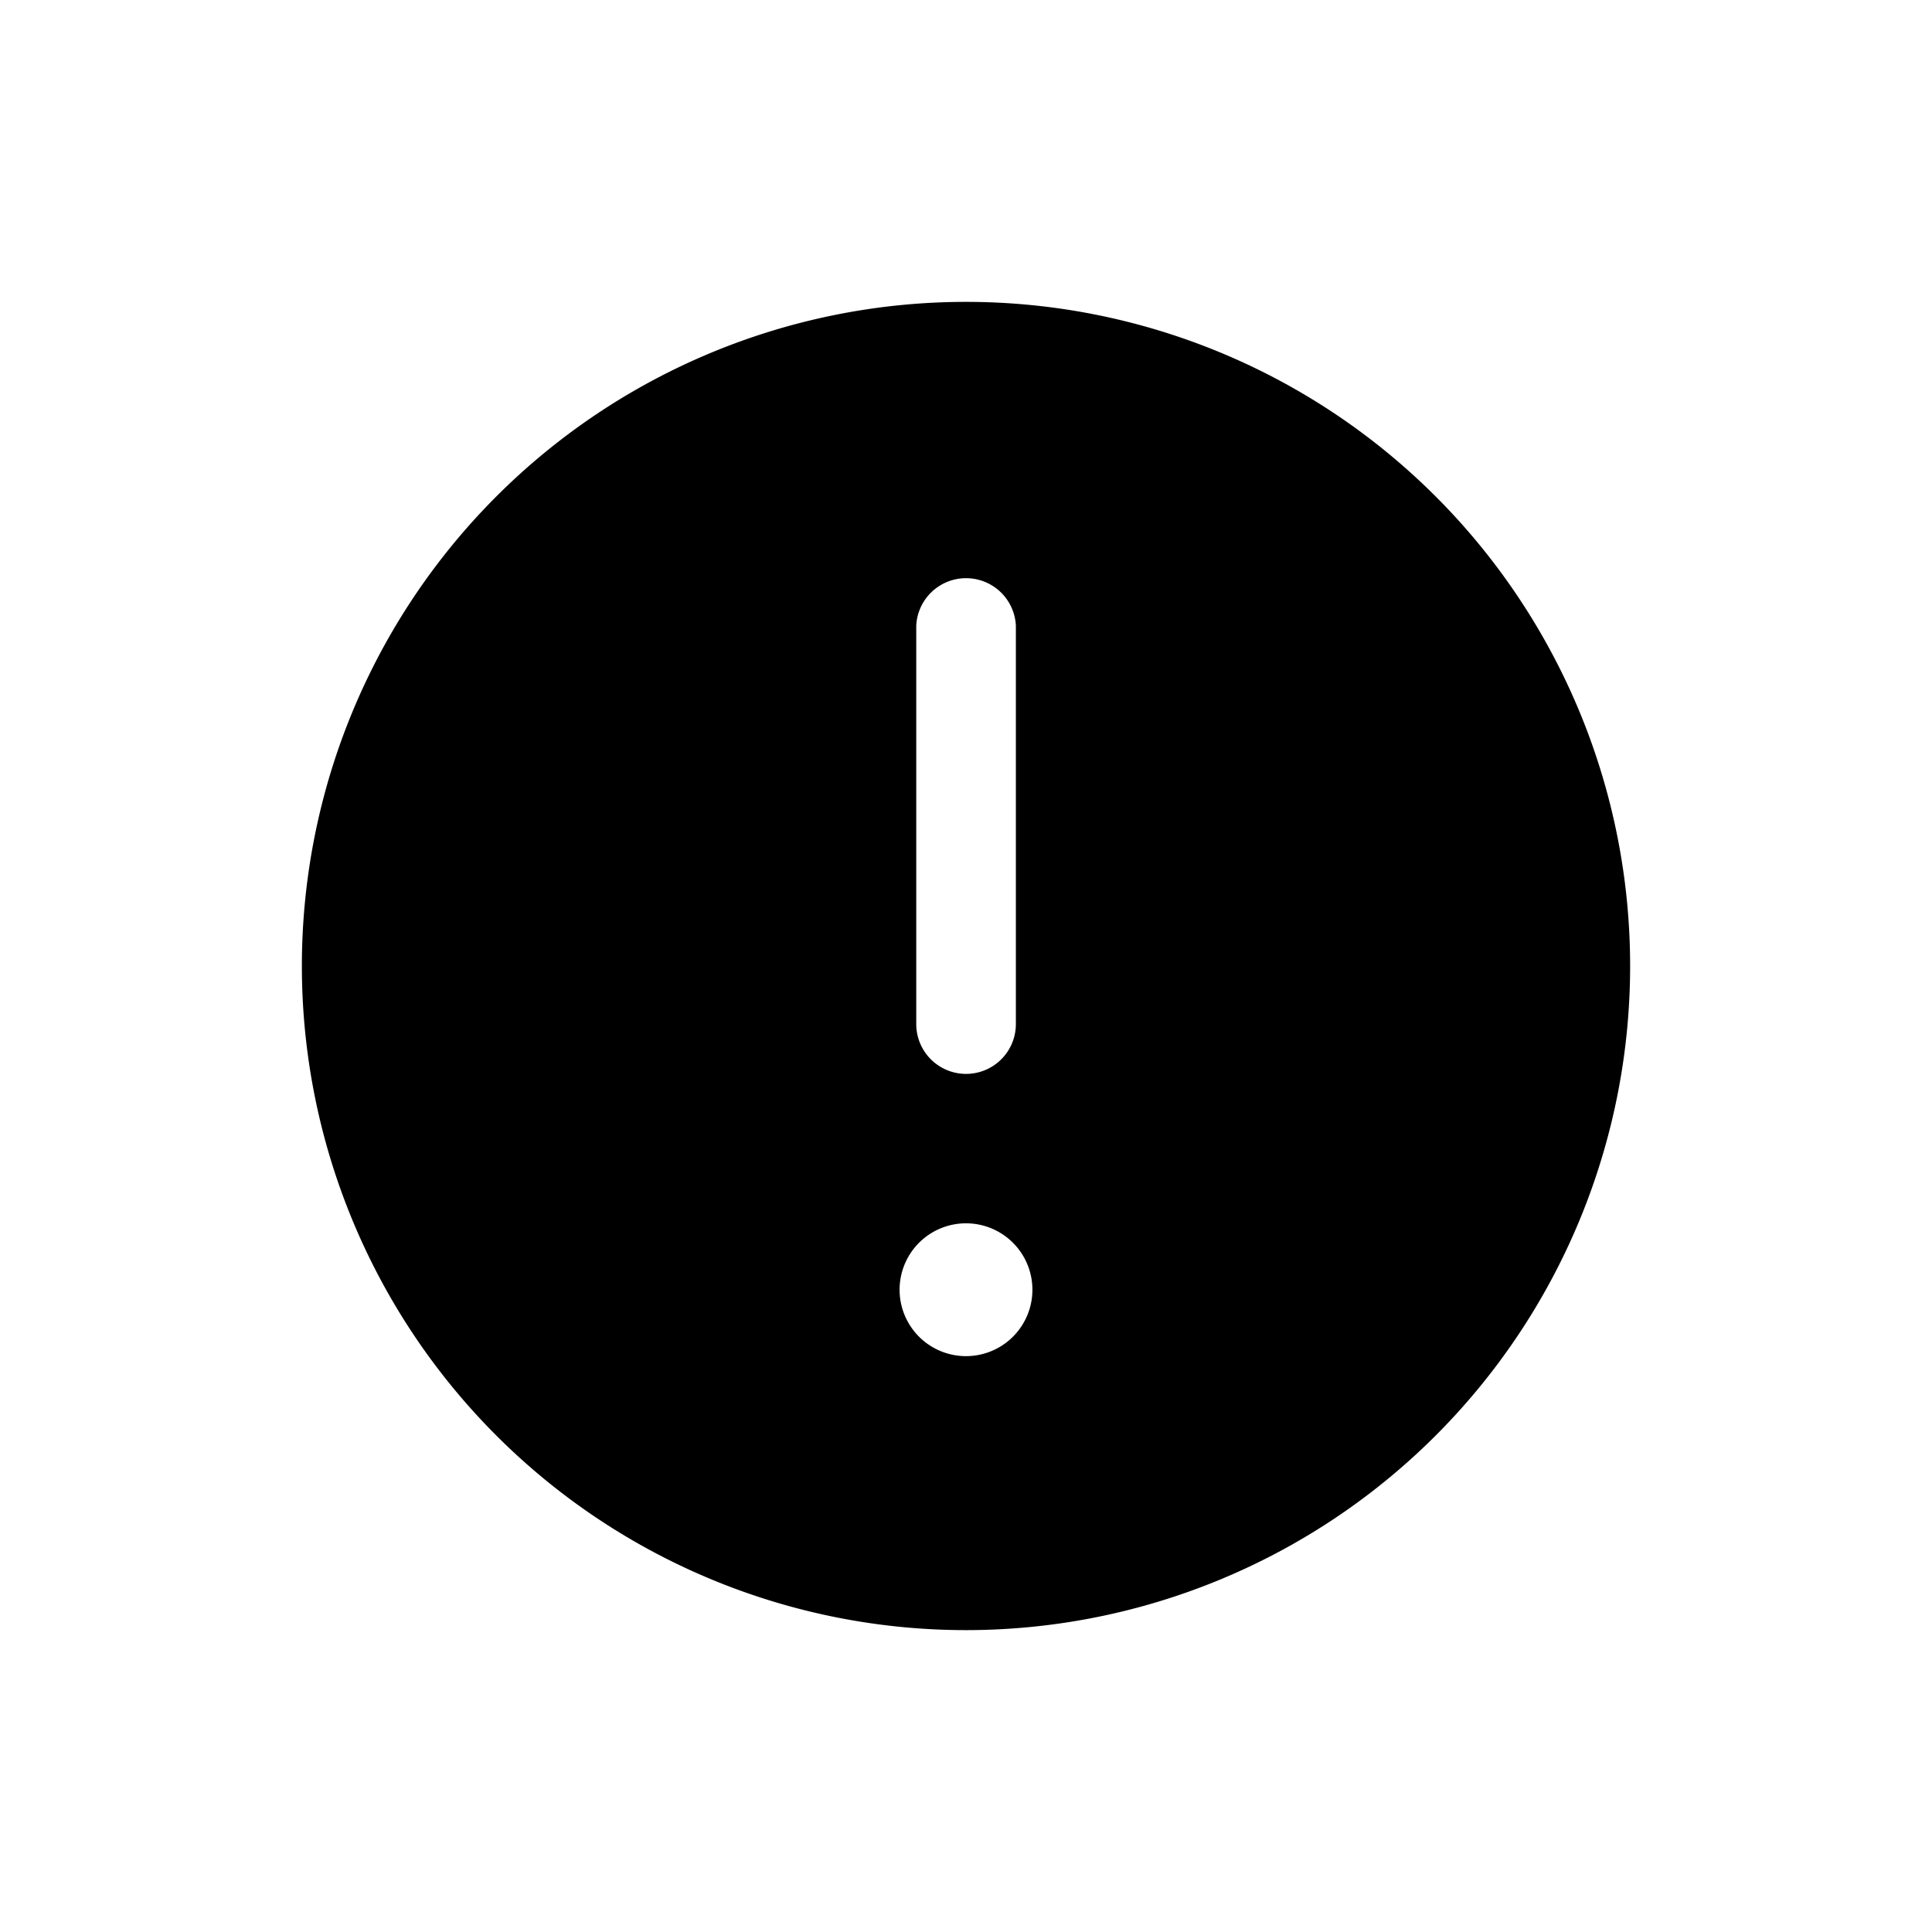 <svg xmlns="http://www.w3.org/2000/svg" width="16" height="16" fill="none"><path fill="#000" fill-rule="evenodd" d="M8 2.5a5.5 5.5 0 1 1 0 11 5.5 5.5 0 0 1 0-11Zm-.55 8.181a.55.55 0 1 1 1.1 0 .55.55 0 0 1-1.1 0Zm.138-2.2a.412.412 0 1 0 .825 0v-3.3a.413.413 0 0 0-.825 0v3.3Z" clip-rule="evenodd"/></svg>
